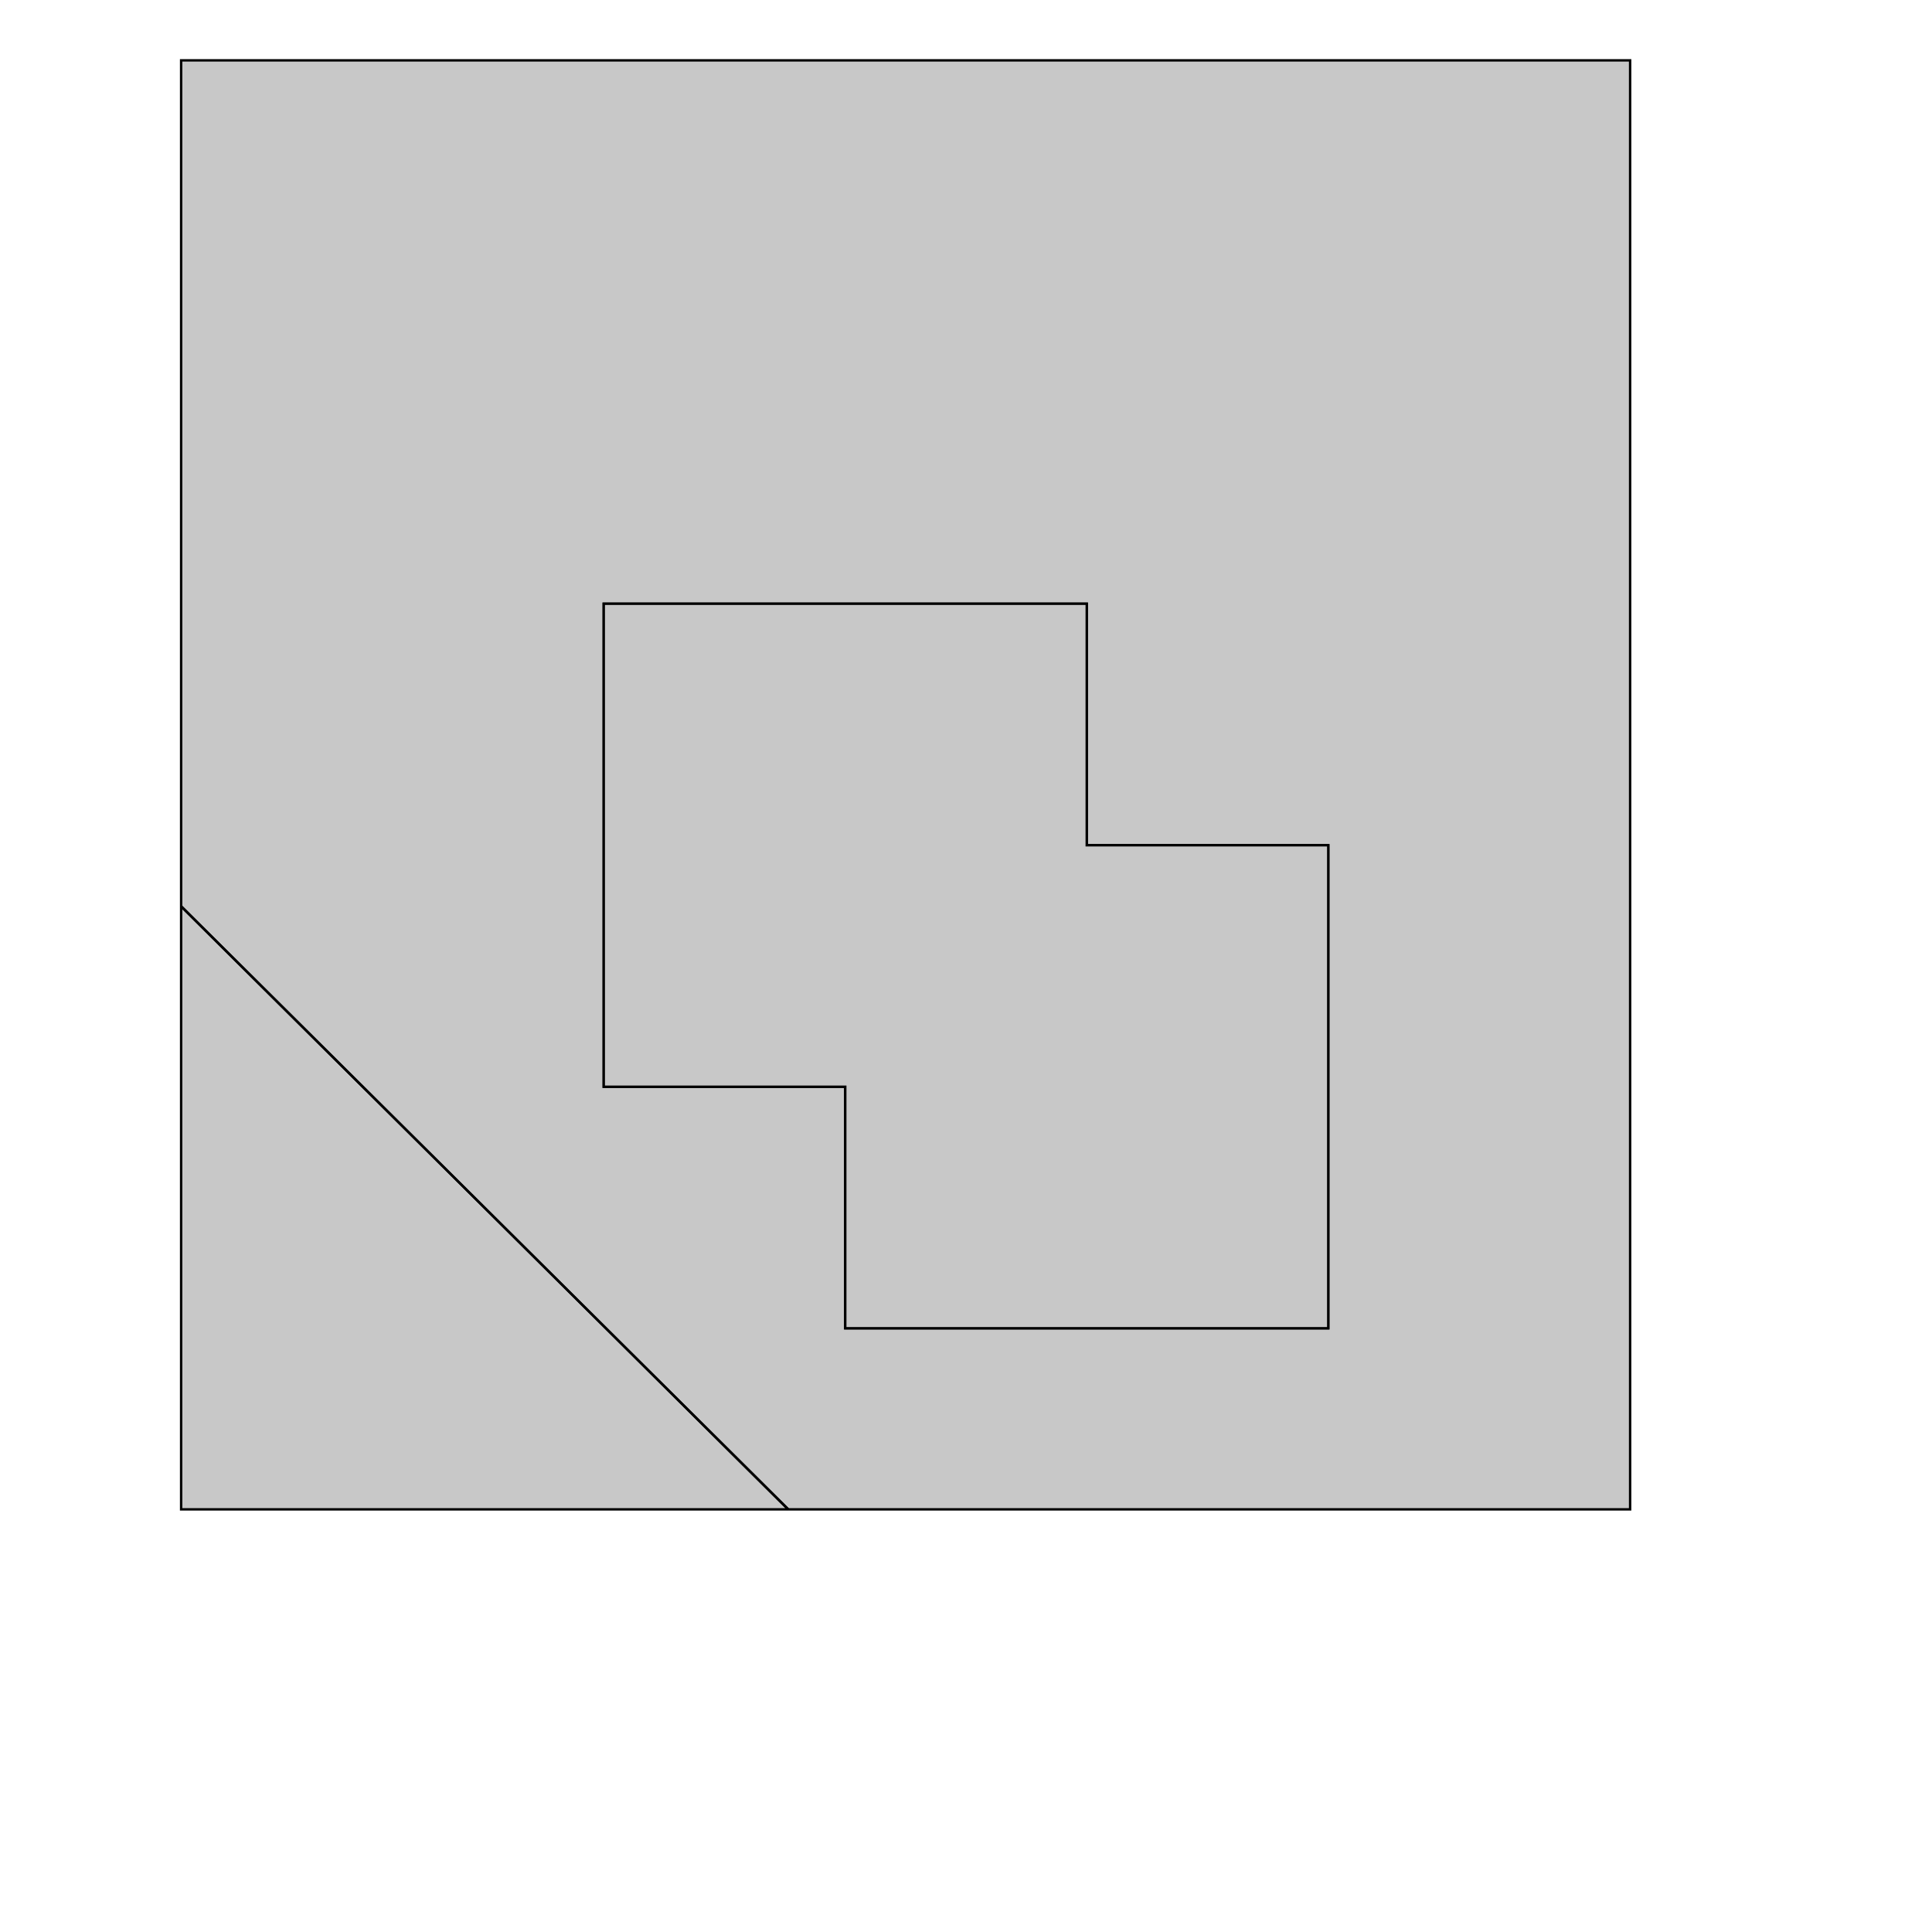 <!DOCTYPE svg>
<svg xmlns="http://www.w3.org/2000/svg" xmlns:xlink="http://www.w3.org/1999/xlink" width="800" height="800">
<g transform="translate(350,350)">
<g transform="scale(1,1)">
<path stroke="rgb(0,0,0)" stroke-opacity="1" fill="rgb(200,200,200)" fill-opacity="1" d="M-275 27 L-275 28 L-275 29 L-275 30 L-275 31 L-275 32 L-275 33 L-275 34 L-275 35 L-275 36 L-275 37 L-275 38 L-275 39 L-275 40 L-275 41 L-275 42 L-275 43 L-275 44 L-275 45 L-275 46 L-275 47 L-275 48 L-275 49 L-275 50 L-275 51 L-275 52 L-275 53 L-275 54 L-275 55 L-275 56 L-275 57 L-275 58 L-275 59 L-275 60 L-275 61 L-275 62 L-275 63 L-275 64 L-275 65 L-275 66 L-275 67 L-275 68 L-275 69 L-275 70 L-275 71 L-275 72 L-275 73 L-275 74 L-275 75 L-275 76 L-275 77 L-275 78 L-275 79 L-275 80 L-275 81 L-275 82 L-275 83 L-275 84 L-275 85 L-275 86 L-275 87 L-275 88 L-275 89 L-275 90 L-275 91 L-275 92 L-275 93 L-275 94 L-275 95 L-275 96 L-275 97 L-275 98 L-275 99 L-275 100 L-275 101 L-275 102 L-275 103 L-275 104 L-275 105 L-275 106 L-275 107 L-275 108 L-275 109 L-275 110 L-275 111 L-275 112 L-275 113 L-275 114 L-275 115 L-275 116 L-275 117 L-275 118 L-275 119 L-275 120 L-275 121 L-275 122 L-275 123 L-275 124 L-275 125 L-275 126 L-275 127 L-275 128 L-275 129 L-275 130 L-275 131 L-275 132 L-275 133 L-275 134 L-275 135 L-275 136 L-275 137 L-275 138 L-275 139 L-275 140 L-275 141 L-275 142 L-275 143 L-275 144 L-275 145 L-275 146 L-275 147 L-275 148 L-275 149 L-275 150 L-275 151 L-275 152 L-275 153 L-275 154 L-275 155 L-275 156 L-275 157 L-275 158 L-275 159 L-275 160 L-275 161 L-275 162 L-275 163 L-275 164 L-275 165 L-275 166 L-275 167 L-275 168 L-275 169 L-275 170 L-275 171 L-275 172 L-275 173 L-275 174 L-275 175 L-275 176 L-275 177 L-275 178 L-275 179 L-275 180 L-275 181 L-275 182 L-275 183 L-275 184 L-275 185 L-275 186 L-275 187 L-275 188 L-275 189 L-275 190 L-275 191 L-275 192 L-275 193 L-275 194 L-275 195 L-275 196 L-275 197 L-275 198 L-275 199 L-275 200 L-275 201 L-275 202 L-275 203 L-275 204 L-275 205 L-275 206 L-275 207 L-275 208 L-275 209 L-275 210 L-275 211 L-275 212 L-275 213 L-275 214 L-275 215 L-275 216 L-275 217 L-275 218 L-275 219 L-275 220 L-275 221 L-275 222 L-275 223 L-275 224 L-275 225 L-275 226 L-275 227 L-275 228 L-275 229 L-275 230 L-275 231 L-275 232 L-275 233 L-275 234 L-275 235 L-275 236 L-275 237 L-275 238 L-275 239 L-275 240 L-275 241 L-275 242 L-275 243 L-275 244 L-275 245 L-275 246 L-275 247 L-275 248 L-275 249 L-275 250 L-275 251 L-275 252 L-275 253 L-275 254 L-275 255 L-275 256 L-275 257 L-275 258 L-275 259 L-275 260 L-275 261 L-275 262 L-275 263 L-275 264 L-275 265 L-275 266 L-275 267 L-275 268 L-275 269 L-275 270 L-275 271 L-275 272 L-275 273 L-275 274 L-275 275 L-274 275 L-273 275 L-272 275 L-271 275 L-270 275 L-269 275 L-268 275 L-267 275 L-266 275 L-265 275 L-264 275 L-263 275 L-262 275 L-261 275 L-260 275 L-259 275 L-258 275 L-257 275 L-256 275 L-255 275 L-254 275 L-253 275 L-252 275 L-251 275 L-250 275 L-249 275 L-248 275 L-247 275 L-246 275 L-245 275 L-244 275 L-243 275 L-242 275 L-241 275 L-240 275 L-239 275 L-238 275 L-237 275 L-236 275 L-235 275 L-234 275 L-233 275 L-232 275 L-231 275 L-230 275 L-229 275 L-228 275 L-227 275 L-226 275 L-225 275 L-224 275 L-223 275 L-222 275 L-221 275 L-220 275 L-219 275 L-218 275 L-217 275 L-216 275 L-215 275 L-214 275 L-213 275 L-212 275 L-211 275 L-210 275 L-209 275 L-208 275 L-207 275 L-206 275 L-205 275 L-204 275 L-203 275 L-202 275 L-201 275 L-200 275 L-199 275 L-198 275 L-197 275 L-196 275 L-195 275 L-194 275 L-193 275 L-192 275 L-191 275 L-190 275 L-189 275 L-188 275 L-187 275 L-186 275 L-185 275 L-184 275 L-183 275 L-182 275 L-181 275 L-180 275 L-179 275 L-178 275 L-177 275 L-176 275 L-175 275 L-174 275 L-173 275 L-172 275 L-171 275 L-170 275 L-169 275 L-168 275 L-167 275 L-166 275 L-165 275 L-164 275 L-163 275 L-162 275 L-161 275 L-160 275 L-159 275 L-158 275 L-157 275 L-156 275 L-155 275 L-154 275 L-153 275 L-152 275 L-151 275 L-150 275 L-149 275 L-148 275 L-147 275 L-146 275 L-145 275 L-144 275 L-143 275 L-142 275 L-141 275 L-140 275 L-139 275 L-138 275 L-137 275 L-136 275 L-135 275 L-134 275 L-133 275 L-132 275 L-131 275 L-130 275 L-129 275 L-128 275 L-127 275 L-126 275 L-125 275 L-124 275 L-123 275 L-122 275 L-121 275 L-120 275 L-119 275 L-118 275 L-117 275 L-116 275 L-115 275 L-114 275 L-113 275 L-112 275 L-111 275 L-110 275 L-109 275 L-108 275 L-107 275 L-106 275 L-105 275 L-104 275 L-103 275 L-102 275 L-101 275 L-100 275 L-99 275 L-98 275 L-97 275 L-96 275 L-95 275 L-94 275 L-93 275 L-92 275 L-91 275 L-90 275 L-89 275 L-88 275 L-87 275 L-86 275 L-85 275 L-84 275 L-83 275 L-82 275 L-81 275 L-80 275 L-79 275 L-78 275 L-77 275 L-76 275 L-75 275 L-74 275 L-73 275 L-72 275 L-71 275 L-70 275 L-69 275 L-68 275 L-67 275 L-66 275 L-65 275 L-64 275 L-63 275 L-62 275 L-61 275 L-60 275 L-59 275 L-58 275 L-57 275 L-56 275 L-55 275 L-54 275 L-53 275 L-52 275 L-51 275 L-50 275 L-49 275 L-48 275 L-47 275 L-46 275 L-45 275 L-44 275 L-43 275 L-42 275 L-41 275 L-40 275 L-39 275 L-38 275 L-37 275 L-36 275 L-35 275 L-34 275 L-33 275 L-32 275 L-31 275 L-30 275 L-29 275 L-28 275 L-27 275 L-26 275 L-25 275 L-24 275 L-23 275 L-22 275 L-21 275 L-20 275 L-19 275 L-18 275 L-17 275 L-16 275 L-15 275 L-14 275 L-13 275 L-12 275 L-11 275 L-10 275 L-9 275 L-8 275 L-7 275 L-6 275 L-5 275 L-4 275 L-3 275 L-2 275 L-1 275 L0 275 L1 275 L2 275 L3 275 L4 275 L5 275 L6 275 L7 275 L8 275 L9 275 L10 275 L11 275 L12 275 L13 275 L14 275 L15 275 L16 275 L17 275 L18 275 L19 275 L20 275 L21 275 L22 275 L23 275 L24 275 L25 275 L26 275 L27 275 L28 275 L29 275 L30 275 L31 275 L32 275 L33 275 L34 275 L35 275 L36 275 L37 275 L38 275 L39 275 L40 275 L41 275 L42 275 L43 275 L44 275 L45 275 L46 275 L47 275 L48 275 L49 275 L50 275 L51 275 L52 275 L53 275 L54 275 L55 275 L56 275 L57 275 L58 275 L59 275 L60 275 L61 275 L62 275 L63 275 L64 275 L65 275 L66 275 L67 275 L68 275 L69 275 L70 275 L71 275 L72 275 L73 275 L74 275 L75 275 L76 275 L77 275 L78 275 L79 275 L80 275 L81 275 L82 275 L83 275 L84 275 L85 275 L86 275 L87 275 L88 275 L89 275 L90 275 L91 275 L92 275 L93 275 L94 275 L95 275 L96 275 L97 275 L98 275 L99 275 L100 275 L101 275 L102 275 L103 275 L104 275 L105 275 L106 275 L107 275 L108 275 L109 275 L110 275 L111 275 L112 275 L113 275 L114 275 L115 275 L116 275 L117 275 L118 275 L119 275 L120 275 L121 275 L122 275 L123 275 L124 275 L125 275 L126 275 L127 275 L128 275 L129 275 L130 275 L131 275 L132 275 L133 275 L134 275 L135 275 L136 275 L137 275 L138 275 L139 275 L140 275 L141 275 L142 275 L143 275 L144 275 L145 275 L146 275 L147 275 L148 275 L149 275 L150 275 L151 275 L152 275 L153 275 L154 275 L155 275 L156 275 L157 275 L158 275 L159 275 L160 275 L161 275 L162 275 L163 275 L164 275 L165 275 L166 275 L167 275 L168 275 L169 275 L170 275 L171 275 L172 275 L173 275 L174 275 L175 275 L176 275 L177 275 L178 275 L179 275 L180 275 L181 275 L182 275 L183 275 L184 275 L185 275 L186 275 L187 275 L188 275 L189 275 L190 275 L191 275 L192 275 L193 275 L194 275 L195 275 L196 275 L197 275 L198 275 L199 275 L200 275 L201 275 L202 275 L203 275 L204 275 L205 275 L206 275 L207 275 L208 275 L209 275 L210 275 L211 275 L212 275 L213 275 L214 275 L215 275 L216 275 L217 275 L218 275 L219 275 L220 275 L221 275 L222 275 L223 275 L224 275 L225 275 L226 275 L227 275 L228 275 L229 275 L230 275 L231 275 L232 275 L233 275 L234 275 L235 275 L236 275 L237 275 L238 275 L239 275 L240 275 L241 275 L242 275 L243 275 L244 275 L245 275 L246 275 L247 275 L248 275 L249 275 L250 275 L251 275 L252 275 L253 275 L254 275 L255 275 L256 275 L257 275 L258 275 L259 275 L260 275 L261 275 L262 275 L263 275 L264 275 L265 275 L266 275 L267 275 L268 275 L269 275 L270 275 L271 275 L272 275 L273 275 L274 275 L275 275 L276 275 L277 275 L278 275 L279 275 L280 275 L281 275 L282 275 L283 275 L284 275 L285 275 L286 275 L287 275 L288 275 L289 275 L290 275 L291 275 L292 275 L293 275 L294 275 L295 275 L296 275 L297 275 L298 275 L299 275 L300 275 L301 275 L302 275 L303 275 L304 275 L305 275 L306 275 L307 275 L308 275 L309 275 L310 275 L311 275 L312 275 L313 275 L314 275 L315 275 L316 275 L317 275 L318 275 L319 275 L320 275 L321 275 L322 275 L323 275 L324 275 L325 275 L325 274 L325 273 L325 272 L325 271 L325 270 L325 269 L325 268 L325 267 L325 266 L325 265 L325 264 L325 263 L325 262 L325 261 L325 260 L325 259 L325 258 L325 257 L325 256 L325 255 L325 254 L325 253 L325 252 L325 251 L325 250 L325 249 L325 248 L325 247 L325 246 L325 245 L325 244 L325 243 L325 242 L325 241 L325 240 L325 239 L325 238 L325 237 L325 236 L325 235 L325 234 L325 233 L325 232 L325 231 L325 230 L325 229 L325 228 L325 227 L325 226 L325 225 L325 224 L325 223 L325 222 L325 221 L325 220 L325 219 L325 218 L325 217 L325 216 L325 215 L325 214 L325 213 L325 212 L325 211 L325 210 L325 209 L325 208 L325 207 L325 206 L325 205 L325 204 L325 203 L325 202 L325 201 L325 200 L325 199 L325 198 L325 197 L325 196 L325 195 L325 194 L325 193 L325 192 L325 191 L325 190 L325 189 L325 188 L325 187 L325 186 L325 185 L325 184 L325 183 L325 182 L325 181 L325 180 L325 179 L325 178 L325 177 L325 176 L325 175 L325 174 L325 173 L325 172 L325 171 L325 170 L325 169 L325 168 L325 167 L325 166 L325 165 L325 164 L325 163 L325 162 L325 161 L325 160 L325 159 L325 158 L325 157 L325 156 L325 155 L325 154 L325 153 L325 152 L325 151 L325 150 L325 149 L325 148 L325 147 L325 146 L325 145 L325 144 L325 143 L325 142 L325 141 L325 140 L325 139 L325 138 L325 137 L325 136 L325 135 L325 134 L325 133 L325 132 L325 131 L325 130 L325 129 L325 128 L325 127 L325 126 L325 125 L325 124 L325 123 L325 122 L325 121 L325 120 L325 119 L325 118 L325 117 L325 116 L325 115 L325 114 L325 113 L325 112 L325 111 L325 110 L325 109 L325 108 L325 107 L325 106 L325 105 L325 104 L325 103 L325 102 L325 101 L325 100 L325 99 L325 98 L325 97 L325 96 L325 95 L325 94 L325 93 L325 92 L325 91 L325 90 L325 89 L325 88 L325 87 L325 86 L325 85 L325 84 L325 83 L325 82 L325 81 L325 80 L325 79 L325 78 L325 77 L325 76 L325 75 L325 74 L325 73 L325 72 L325 71 L325 70 L325 69 L325 68 L325 67 L325 66 L325 65 L325 64 L325 63 L325 62 L325 61 L325 60 L325 59 L325 58 L325 57 L325 56 L325 55 L325 54 L325 53 L325 52 L325 51 L325 50 L325 49 L325 48 L325 47 L325 46 L325 45 L325 44 L325 43 L325 42 L325 41 L325 40 L325 39 L325 38 L325 37 L325 36 L325 35 L325 34 L325 33 L325 32 L325 31 L325 30 L325 29 L325 28 L325 27 L325 26 L325 25 L325 24 L325 23 L325 22 L325 21 L325 20 L325 19 L325 18 L325 17 L325 16 L325 15 L325 14 L325 13 L325 12 L325 11 L325 10 L325 9 L325 8 L325 7 L325 6 L325 5 L325 4 L325 3 L325 2 L325 1 L325 0 L325 -1 L325 -2 L325 -3 L325 -4 L325 -5 L325 -6 L325 -7 L325 -8 L325 -9 L325 -10 L325 -11 L325 -12 L325 -13 L325 -14 L325 -15 L325 -16 L325 -17 L325 -18 L325 -19 L325 -20 L325 -21 L325 -22 L325 -23 L325 -24 L325 -25 L325 -26 L325 -27 L325 -28 L325 -29 L325 -30 L325 -31 L325 -32 L325 -33 L325 -34 L325 -35 L325 -36 L325 -37 L325 -38 L325 -39 L325 -40 L325 -41 L325 -42 L325 -43 L325 -44 L325 -45 L325 -46 L325 -47 L325 -48 L325 -49 L325 -50 L325 -51 L325 -52 L325 -53 L325 -54 L325 -55 L325 -56 L325 -57 L325 -58 L325 -59 L325 -60 L325 -61 L325 -62 L325 -63 L325 -64 L325 -65 L325 -66 L325 -67 L325 -68 L325 -69 L325 -70 L325 -71 L325 -72 L325 -73 L325 -74 L325 -75 L325 -76 L325 -77 L325 -78 L325 -79 L325 -80 L325 -81 L325 -82 L325 -83 L325 -84 L325 -85 L325 -86 L325 -87 L325 -88 L325 -89 L325 -90 L325 -91 L325 -92 L325 -93 L325 -94 L325 -95 L325 -96 L325 -97 L325 -98 L325 -99 L325 -100 L325 -101 L325 -102 L325 -103 L325 -104 L325 -105 L325 -106 L325 -107 L325 -108 L325 -109 L325 -110 L325 -111 L325 -112 L325 -113 L325 -114 L325 -115 L325 -116 L325 -117 L325 -118 L325 -119 L325 -120 L325 -121 L325 -122 L325 -123 L325 -124 L325 -125 L325 -126 L325 -127 L325 -128 L325 -129 L325 -130 L325 -131 L325 -132 L325 -133 L325 -134 L325 -135 L325 -136 L325 -137 L325 -138 L325 -139 L325 -140 L325 -141 L325 -142 L325 -143 L325 -144 L325 -145 L325 -146 L325 -147 L325 -148 L325 -149 L325 -150 L325 -151 L325 -152 L325 -153 L325 -154 L325 -155 L325 -156 L325 -157 L325 -158 L325 -159 L325 -160 L325 -161 L325 -162 L325 -163 L325 -164 L325 -165 L325 -166 L325 -167 L325 -168 L325 -169 L325 -170 L325 -171 L325 -172 L325 -173 L325 -174 L325 -175 L325 -176 L325 -177 L325 -178 L325 -179 L325 -180 L325 -181 L325 -182 L325 -183 L325 -184 L325 -185 L325 -186 L325 -187 L325 -188 L325 -189 L325 -190 L325 -191 L325 -192 L325 -193 L325 -194 L325 -195 L325 -196 L325 -197 L325 -198 L325 -199 L325 -200 L325 -201 L325 -202 L325 -203 L325 -204 L325 -205 L325 -206 L325 -207 L325 -208 L325 -209 L325 -210 L325 -211 L325 -212 L325 -213 L325 -214 L325 -215 L325 -216 L325 -217 L325 -218 L325 -219 L325 -220 L325 -221 L325 -222 L325 -223 L325 -224 L325 -225 L325 -226 L325 -227 L325 -228 L325 -229 L325 -230 L325 -231 L325 -232 L325 -233 L325 -234 L325 -235 L325 -236 L325 -237 L325 -238 L325 -239 L325 -240 L325 -241 L325 -242 L325 -243 L325 -244 L325 -245 L325 -246 L325 -247 L325 -248 L325 -249 L325 -250 L325 -251 L325 -252 L325 -253 L325 -254 L325 -255 L325 -256 L325 -257 L325 -258 L325 -259 L325 -260 L325 -261 L325 -262 L325 -263 L325 -264 L325 -265 L325 -266 L325 -267 L325 -268 L325 -269 L325 -270 L325 -271 L325 -272 L325 -273 L325 -274 L325 -275 L325 -276 L325 -277 L325 -278 L325 -279 L325 -280 L325 -281 L325 -282 L325 -283 L325 -284 L325 -285 L325 -286 L325 -287 L325 -288 L325 -289 L325 -290 L325 -291 L325 -292 L325 -293 L325 -294 L325 -295 L325 -296 L325 -297 L325 -298 L325 -299 L325 -300 L325 -301 L325 -302 L325 -303 L325 -304 L325 -305 L325 -306 L325 -307 L325 -308 L325 -309 L325 -310 L325 -311 L325 -312 L325 -313 L325 -314 L325 -315 L325 -316 L325 -317 L325 -318 L325 -319 L325 -320 L325 -321 L325 -322 L325 -323 L325 -324 L325 -325 L324 -325 L323 -325 L322 -325 L321 -325 L320 -325 L319 -325 L318 -325 L317 -325 L316 -325 L315 -325 L314 -325 L313 -325 L312 -325 L311 -325 L310 -325 L309 -325 L308 -325 L307 -325 L306 -325 L305 -325 L304 -325 L303 -325 L302 -325 L301 -325 L300 -325 L299 -325 L298 -325 L297 -325 L296 -325 L295 -325 L294 -325 L293 -325 L292 -325 L291 -325 L290 -325 L289 -325 L288 -325 L287 -325 L286 -325 L285 -325 L284 -325 L283 -325 L282 -325 L281 -325 L280 -325 L279 -325 L278 -325 L277 -325 L276 -325 L275 -325 L274 -325 L273 -325 L272 -325 L271 -325 L270 -325 L269 -325 L268 -325 L267 -325 L266 -325 L265 -325 L264 -325 L263 -325 L262 -325 L261 -325 L260 -325 L259 -325 L258 -325 L257 -325 L256 -325 L255 -325 L254 -325 L253 -325 L252 -325 L251 -325 L250 -325 L249 -325 L248 -325 L247 -325 L246 -325 L245 -325 L244 -325 L243 -325 L242 -325 L241 -325 L240 -325 L239 -325 L238 -325 L237 -325 L236 -325 L235 -325 L234 -325 L233 -325 L232 -325 L231 -325 L230 -325 L229 -325 L228 -325 L227 -325 L226 -325 L225 -325 L224 -325 L223 -325 L222 -325 L221 -325 L220 -325 L219 -325 L218 -325 L217 -325 L216 -325 L215 -325 L214 -325 L213 -325 L212 -325 L211 -325 L210 -325 L209 -325 L208 -325 L207 -325 L206 -325 L205 -325 L204 -325 L203 -325 L202 -325 L201 -325 L200 -325 L199 -325 L198 -325 L197 -325 L196 -325 L195 -325 L194 -325 L193 -325 L192 -325 L191 -325 L190 -325 L189 -325 L188 -325 L187 -325 L186 -325 L185 -325 L184 -325 L183 -325 L182 -325 L181 -325 L180 -325 L179 -325 L178 -325 L177 -325 L176 -325 L175 -325 L174 -325 L173 -325 L172 -325 L171 -325 L170 -325 L169 -325 L168 -325 L167 -325 L166 -325 L165 -325 L164 -325 L163 -325 L162 -325 L161 -325 L160 -325 L159 -325 L158 -325 L157 -325 L156 -325 L155 -325 L154 -325 L153 -325 L152 -325 L151 -325 L150 -325 L149 -325 L148 -325 L147 -325 L146 -325 L145 -325 L144 -325 L143 -325 L142 -325 L141 -325 L140 -325 L139 -325 L138 -325 L137 -325 L136 -325 L135 -325 L134 -325 L133 -325 L132 -325 L131 -325 L130 -325 L129 -325 L128 -325 L127 -325 L126 -325 L125 -325 L124 -325 L123 -325 L122 -325 L121 -325 L120 -325 L119 -325 L118 -325 L117 -325 L116 -325 L115 -325 L114 -325 L113 -325 L112 -325 L111 -325 L110 -325 L109 -325 L108 -325 L107 -325 L106 -325 L105 -325 L104 -325 L103 -325 L102 -325 L101 -325 L100 -325 L99 -325 L98 -325 L97 -325 L96 -325 L95 -325 L94 -325 L93 -325 L92 -325 L91 -325 L90 -325 L89 -325 L88 -325 L87 -325 L86 -325 L85 -325 L84 -325 L83 -325 L82 -325 L81 -325 L80 -325 L79 -325 L78 -325 L77 -325 L76 -325 L75 -325 L74 -325 L73 -325 L72 -325 L71 -325 L70 -325 L69 -325 L68 -325 L67 -325 L66 -325 L65 -325 L64 -325 L63 -325 L62 -325 L61 -325 L60 -325 L59 -325 L58 -325 L57 -325 L56 -325 L55 -325 L54 -325 L53 -325 L52 -325 L51 -325 L50 -325 L49 -325 L48 -325 L47 -325 L46 -325 L45 -325 L44 -325 L43 -325 L42 -325 L41 -325 L40 -325 L39 -325 L38 -325 L37 -325 L36 -325 L35 -325 L34 -325 L33 -325 L32 -325 L31 -325 L30 -325 L29 -325 L28 -325 L27 -325 L26 -325 L25 -325 L24 -325 L23 -325 L22 -325 L21 -325 L20 -325 L19 -325 L18 -325 L17 -325 L16 -325 L15 -325 L14 -325 L13 -325 L12 -325 L11 -325 L10 -325 L9 -325 L8 -325 L7 -325 L6 -325 L5 -325 L4 -325 L3 -325 L2 -325 L1 -325 L0 -325 L-1 -325 L-2 -325 L-3 -325 L-4 -325 L-5 -325 L-6 -325 L-7 -325 L-8 -325 L-9 -325 L-10 -325 L-11 -325 L-12 -325 L-13 -325 L-14 -325 L-15 -325 L-16 -325 L-17 -325 L-18 -325 L-19 -325 L-20 -325 L-21 -325 L-22 -325 L-23 -325 L-24 -325 L-25 -325 L-26 -325 L-27 -325 L-28 -325 L-29 -325 L-30 -325 L-31 -325 L-32 -325 L-33 -325 L-34 -325 L-35 -325 L-36 -325 L-37 -325 L-38 -325 L-39 -325 L-40 -325 L-41 -325 L-42 -325 L-43 -325 L-44 -325 L-45 -325 L-46 -325 L-47 -325 L-48 -325 L-49 -325 L-50 -325 L-51 -325 L-52 -325 L-53 -325 L-54 -325 L-55 -325 L-56 -325 L-57 -325 L-58 -325 L-59 -325 L-60 -325 L-61 -325 L-62 -325 L-63 -325 L-64 -325 L-65 -325 L-66 -325 L-67 -325 L-68 -325 L-69 -325 L-70 -325 L-71 -325 L-72 -325 L-73 -325 L-74 -325 L-75 -325 L-76 -325 L-77 -325 L-78 -325 L-79 -325 L-80 -325 L-81 -325 L-82 -325 L-83 -325 L-84 -325 L-85 -325 L-86 -325 L-87 -325 L-88 -325 L-89 -325 L-90 -325 L-91 -325 L-92 -325 L-93 -325 L-94 -325 L-95 -325 L-96 -325 L-97 -325 L-98 -325 L-99 -325 L-100 -325 L-101 -325 L-102 -325 L-103 -325 L-104 -325 L-105 -325 L-106 -325 L-107 -325 L-108 -325 L-109 -325 L-110 -325 L-111 -325 L-112 -325 L-113 -325 L-114 -325 L-115 -325 L-116 -325 L-117 -325 L-118 -325 L-119 -325 L-120 -325 L-121 -325 L-122 -325 L-123 -325 L-124 -325 L-125 -325 L-126 -325 L-127 -325 L-128 -325 L-129 -325 L-130 -325 L-131 -325 L-132 -325 L-133 -325 L-134 -325 L-135 -325 L-136 -325 L-137 -325 L-138 -325 L-139 -325 L-140 -325 L-141 -325 L-142 -325 L-143 -325 L-144 -325 L-145 -325 L-146 -325 L-147 -325 L-148 -325 L-149 -325 L-150 -325 L-151 -325 L-152 -325 L-153 -325 L-154 -325 L-155 -325 L-156 -325 L-157 -325 L-158 -325 L-159 -325 L-160 -325 L-161 -325 L-162 -325 L-163 -325 L-164 -325 L-165 -325 L-166 -325 L-167 -325 L-168 -325 L-169 -325 L-170 -325 L-171 -325 L-172 -325 L-173 -325 L-174 -325 L-175 -325 L-176 -325 L-177 -325 L-178 -325 L-179 -325 L-180 -325 L-181 -325 L-182 -325 L-183 -325 L-184 -325 L-185 -325 L-186 -325 L-187 -325 L-188 -325 L-189 -325 L-190 -325 L-191 -325 L-192 -325 L-193 -325 L-194 -325 L-195 -325 L-196 -325 L-197 -325 L-198 -325 L-199 -325 L-200 -325 L-201 -325 L-202 -325 L-203 -325 L-204 -325 L-205 -325 L-206 -325 L-207 -325 L-208 -325 L-209 -325 L-210 -325 L-211 -325 L-212 -325 L-213 -325 L-214 -325 L-215 -325 L-216 -325 L-217 -325 L-218 -325 L-219 -325 L-220 -325 L-221 -325 L-222 -325 L-223 -325 L-224 -325 L-225 -325 L-226 -325 L-227 -325 L-228 -325 L-229 -325 L-230 -325 L-231 -325 L-232 -325 L-233 -325 L-234 -325 L-235 -325 L-236 -325 L-237 -325 L-238 -325 L-239 -325 L-240 -325 L-241 -325 L-242 -325 L-243 -325 L-244 -325 L-245 -325 L-246 -325 L-247 -325 L-248 -325 L-249 -325 L-250 -325 L-251 -325 L-252 -325 L-253 -325 L-254 -325 L-255 -325 L-256 -325 L-257 -325 L-258 -325 L-259 -325 L-260 -325 L-261 -325 L-262 -325 L-263 -325 L-264 -325 L-265 -325 L-266 -325 L-267 -325 L-268 -325 L-269 -325 L-270 -325 L-271 -325 L-272 -325 L-273 -325 L-274 -325 L-275 -325 L-275 -324 L-275 -323 L-275 -322 L-275 -321 L-275 -320 L-275 -319 L-275 -318 L-275 -317 L-275 -316 L-275 -315 L-275 -314 L-275 -313 L-275 -312 L-275 -311 L-275 -310 L-275 -309 L-275 -308 L-275 -307 L-275 -306 L-275 -305 L-275 -304 L-275 -303 L-275 -302 L-275 -301 L-275 -300 L-275 -299 L-275 -298 L-275 -297 L-275 -296 L-275 -295 L-275 -294 L-275 -293 L-275 -292 L-275 -291 L-275 -290 L-275 -289 L-275 -288 L-275 -287 L-275 -286 L-275 -285 L-275 -284 L-275 -283 L-275 -282 L-275 -281 L-275 -280 L-275 -279 L-275 -278 L-275 -277 L-275 -276 L-275 -275 L-275 -274 L-275 -273 L-275 -272 L-275 -271 L-275 -270 L-275 -269 L-275 -268 L-275 -267 L-275 -266 L-275 -265 L-275 -264 L-275 -263 L-275 -262 L-275 -261 L-275 -260 L-275 -259 L-275 -258 L-275 -257 L-275 -256 L-275 -255 L-275 -254 L-275 -253 L-275 -252 L-275 -251 L-275 -250 L-275 -249 L-275 -248 L-275 -247 L-275 -246 L-275 -245 L-275 -244 L-275 -243 L-275 -242 L-275 -241 L-275 -240 L-275 -239 L-275 -238 L-275 -237 L-275 -236 L-275 -235 L-275 -234 L-275 -233 L-275 -232 L-275 -231 L-275 -230 L-275 -229 L-275 -228 L-275 -227 L-275 -226 L-275 -225 L-275 -224 L-275 -223 L-275 -222 L-275 -221 L-275 -220 L-275 -219 L-275 -218 L-275 -217 L-275 -216 L-275 -215 L-275 -214 L-275 -213 L-275 -212 L-275 -211 L-275 -210 L-275 -209 L-275 -208 L-275 -207 L-275 -206 L-275 -205 L-275 -204 L-275 -203 L-275 -202 L-275 -201 L-275 -200 L-275 -199 L-275 -198 L-275 -197 L-275 -196 L-275 -195 L-275 -194 L-275 -193 L-275 -192 L-275 -191 L-275 -190 L-275 -189 L-275 -188 L-275 -187 L-275 -186 L-275 -185 L-275 -184 L-275 -183 L-275 -182 L-275 -181 L-275 -180 L-275 -179 L-275 -178 L-275 -177 L-275 -176 L-275 -175 L-275 -174 L-275 -173 L-275 -172 L-275 -171 L-275 -170 L-275 -169 L-275 -168 L-275 -167 L-275 -166 L-275 -165 L-275 -164 L-275 -163 L-275 -162 L-275 -161 L-275 -160 L-275 -159 L-275 -158 L-275 -157 L-275 -156 L-275 -155 L-275 -154 L-275 -153 L-275 -152 L-275 -151 L-275 -150 L-275 -149 L-275 -148 L-275 -147 L-275 -146 L-275 -145 L-275 -144 L-275 -143 L-275 -142 L-275 -141 L-275 -140 L-275 -139 L-275 -138 L-275 -137 L-275 -136 L-275 -135 L-275 -134 L-275 -133 L-275 -132 L-275 -131 L-275 -130 L-275 -129 L-275 -128 L-275 -127 L-275 -126 L-275 -125 L-275 -124 L-275 -123 L-275 -122 L-275 -121 L-275 -120 L-275 -119 L-275 -118 L-275 -117 L-275 -116 L-275 -115 L-275 -114 L-275 -113 L-275 -112 L-275 -111 L-275 -110 L-275 -109 L-275 -108 L-275 -107 L-275 -106 L-275 -105 L-275 -104 L-275 -103 L-275 -102 L-275 -101 L-275 -100 L-275 -99 L-275 -98 L-275 -97 L-275 -96 L-275 -95 L-275 -94 L-275 -93 L-275 -92 L-275 -91 L-275 -90 L-275 -89 L-275 -88 L-275 -87 L-275 -86 L-275 -85 L-275 -84 L-275 -83 L-275 -82 L-275 -81 L-275 -80 L-275 -79 L-275 -78 L-275 -77 L-275 -76 L-275 -75 L-275 -74 L-275 -73 L-275 -72 L-275 -71 L-275 -70 L-275 -69 L-275 -68 L-275 -67 L-275 -66 L-275 -65 L-275 -64 L-275 -63 L-275 -62 L-275 -61 L-275 -60 L-275 -59 L-275 -58 L-275 -57 L-275 -56 L-275 -55 L-275 -54 L-275 -53 L-275 -52 L-275 -51 L-275 -50 L-275 -49 L-275 -48 L-275 -47 L-275 -46 L-275 -45 L-275 -44 L-275 -43 L-275 -42 L-275 -41 L-275 -40 L-275 -39 L-275 -38 L-275 -37 L-275 -36 L-275 -35 L-275 -34 L-275 -33 L-275 -32 L-275 -31 L-275 -30 L-275 -29 L-275 -28 L-275 -27 L-275 -26 L-275 -25 L-275 -24 L-275 -23 L-275 -22 L-275 -21 L-275 -20 L-275 -19 L-275 -18 L-275 -17 L-275 -16 L-275 -15 L-275 -14 L-275 -13 L-275 -12 L-275 -11 L-275 -10 L-275 -9 L-275 -8 L-275 -7 L-275 -6 L-275 -5 L-275 -4 L-275 -3 L-275 -2 L-275 -1 L-275 0 L-275 1 L-275 2 L-275 3 L-275 4 L-275 5 L-275 6 L-275 7 L-275 8 L-275 9 L-275 10 L-275 11 L-275 12 L-275 13 L-275 14 L-275 15 L-275 16 L-275 17 L-275 18 L-275 19 L-275 20 L-275 21 L-275 22 L-275 23 L-275 24 L-275 25 L-275 25.285 L-274.629 25.653 L-273.92 26.358 L-273.211 27.062 L-272.501 27.767 L-271.792 28.471 L-271.083 29.176 L-270.374 29.88 L-269.664 30.585 L-268.955 31.289 L-268.246 31.994 L-267.536 32.699 L-266.827 33.403 L-266.118 34.108 L-265.409 34.812 L-264.699 35.517 L-263.99 36.221 L-263.281 36.926 L-262.571 37.63 L-261.862 38.335 L-261.153 39.039 L-260.444 39.744 L-259.734 40.448 L-259.025 41.153 L-258.316 41.858 L-257.606 42.562 L-256.897 43.267 L-256.188 43.971 L-256.022 44.136 L-255.479 44.676 L-254.769 45.38 L-254.06 46.085 L-253.351 46.789 L-252.641 47.494 L-251.932 48.198 L-251.223 48.903 L-250.514 49.608 L-249.804 50.312 L-249.095 51.017 L-248.386 51.721 L-247.676 52.426 L-246.967 53.13 L-246.258 53.835 L-245.549 54.539 L-244.839 55.244 L-244.13 55.948 L-243.421 56.653 L-242.712 57.357 L-242.002 58.062 L-241.293 58.767 L-240.584 59.471 L-239.874 60.176 L-239.165 60.88 L-238.456 61.585 L-237.747 62.289 L-237.037 62.994 L-236.328 63.698 L-235.619 64.403 L-234.909 65.107 L-234.2 65.812 L-233.491 66.516 L-232.782 67.221 L-232.072 67.925 L-231.363 68.63 L-230.654 69.335 L-229.944 70.039 L-229.235 70.744 L-228.526 71.448 L-227.817 72.153 L-227.107 72.857 L-226.398 73.562 L-225.689 74.266 L-224.979 74.971 L-224.27 75.675 L-223.561 76.38 L-222.852 77.085 L-222.142 77.789 L-221.433 78.494 L-220.724 79.198 L-220.014 79.903 L-219.305 80.607 L-218.596 81.312 L-217.887 82.016 L-217.177 82.721 L-216.468 83.425 L-215.759 84.13 L-215.049 84.835 L-214.34 85.539 L-213.631 86.244 L-212.922 86.948 L-212.212 87.653 L-211.503 88.357 L-210.794 89.062 L-210.084 89.766 L-209.375 90.471 L-208.666 91.175 L-207.957 91.88 L-207.247 92.585 L-206.538 93.289 L-205.829 93.993 L-205.119 94.698 L-204.41 95.403 L-203.701 96.107 L-202.992 96.812 L-202.282 97.516 L-201.573 98.221 L-200.864 98.925 L-200.154 99.63 L-199.445 100.334 L-198.736 101.039 L-198.027 101.743 L-197.317 102.448 L-196.608 103.153 L-195.899 103.857 L-195.19 104.562 L-194.48 105.266 L-193.771 105.971 L-193.062 106.675 L-192.352 107.38 L-191.643 108.084 L-190.934 108.789 L-190.225 109.493 L-189.515 110.198 L-188.806 110.903 L-188.097 111.607 L-187.387 112.312 L-186.678 113.016 L-185.969 113.721 L-185.26 114.425 L-184.55 115.13 L-183.841 115.834 L-183.132 116.539 L-182.422 117.243 L-181.713 117.948 L-181.004 118.652 L-180.295 119.357 L-179.585 120.062 L-178.876 120.766 L-178.167 121.471 L-177.457 122.175 L-176.748 122.88 L-176.039 123.584 L-175.33 124.289 L-174.62 124.993 L-173.911 125.698 L-173.202 126.402 L-172.492 127.107 L-171.783 127.811 L-171.074 128.516 L-170.365 129.221 L-169.655 129.925 L-168.946 130.63 L-168.237 131.334 L-167.527 132.039 L-166.818 132.743 L-166.109 133.448 L-165.4 134.152 L-164.69 134.857 L-163.981 135.561 L-163.272 136.266 L-162.562 136.971 L-161.853 137.675 L-161.144 138.38 L-160.435 139.084 L-159.725 139.789 L-159.016 140.493 L-158.307 141.198 L-157.597 141.902 L-156.888 142.607 L-156.179 143.311 L-155.47 144.016 L-154.76 144.72 L-154.051 145.425 L-153.342 146.13 L-152.632 146.834 L-151.923 147.539 L-151.214 148.243 L-150.505 148.948 L-149.795 149.652 L-149.086 150.357 L-148.377 151.061 L-147.667 151.766 L-146.958 152.47 L-146.249 153.175 L-145.54 153.88 L-144.83 154.584 L-144.121 155.289 L-143.412 155.993 L-142.703 156.698 L-141.993 157.402 L-141.284 158.107 L-140.575 158.811 L-139.865 159.516 L-139.156 160.22 L-138.447 160.925 L-137.738 161.629 L-137.028 162.334 L-136.319 163.039 L-135.61 163.743 L-134.9 164.448 L-134.191 165.152 L-133.482 165.857 L-132.773 166.561 L-132.063 167.266 L-131.354 167.97 L-130.645 168.675 L-129.935 169.379 L-129.226 170.084 L-128.517 170.788 L-127.808 171.493 L-127.098 172.198 L-126.389 172.902 L-125.68 173.607 L-124.97 174.311 L-124.261 175.016 L-123.552 175.72 L-122.843 176.425 L-122.133 177.129 L-121.424 177.834 L-120.715 178.538 L-120.005 179.243 L-119.296 179.948 L-118.587 180.652 L-117.878 181.357 L-117.168 182.061 L-116.459 182.766 L-115.75 183.47 L-115.04 184.175 L-114.331 184.879 L-113.622 185.584 L-112.913 186.288 L-112.203 186.993 L-111.494 187.697 L-110.785 188.402 L-110.075 189.107 L-109.366 189.811 L-108.657 190.516 L-107.948 191.22 L-107.238 191.925 L-106.529 192.629 L-105.82 193.334 L-105.11 194.038 L-104.401 194.743 L-103.692 195.447 L-102.983 196.152 L-102.273 196.857 L-101.564 197.561 L-100.855 198.266 L-100.145 198.97 L-99.436 199.675 L-98.727 200.379 L-98.018 201.084 L-97.308 201.788 L-96.599 202.493 L-95.89 203.197 L-95.18 203.902 L-94.471 204.606 L-93.762 205.311 L-93.053 206.016 L-92.343 206.72 L-91.634 207.425 L-90.925 208.129 L-90.216 208.834 L-89.506 209.538 L-88.797 210.243 L-88.088 210.947 L-87.378 211.652 L-86.669 212.356 L-85.96 213.061 L-85.251 213.765 L-84.541 214.47 L-83.832 215.175 L-83.123 215.879 L-82.413 216.584 L-81.704 217.288 L-80.995 217.993 L-80.286 218.697 L-79.576 219.402 L-78.867 220.106 L-78.158 220.811 L-77.448 221.515 L-76.739 222.22 L-76.03 222.925 L-75.321 223.629 L-74.611 224.334 L-73.902 225.038 L-73.193 225.743 L-72.484 226.447 L-71.774 227.152 L-71.065 227.856 L-70.356 228.561 L-69.646 229.265 L-68.937 229.97 L-68.228 230.674 L-67.519 231.379 L-66.809 232.084 L-66.1 232.788 L-65.391 233.493 L-64.681 234.197 L-63.972 234.902 L-63.263 235.606 L-62.553 236.311 L-61.844 237.015 L-61.135 237.72 L-60.426 238.424 L-59.716 239.129 L-59.007 239.833 L-58.298 240.538 L-57.589 241.243 L-56.879 241.947 L-56.17 242.652 L-55.461 243.356 L-54.751 244.061 L-54.042 244.765 L-53.333 245.47 L-52.623 246.174 L-51.914 246.879 L-51.205 247.583 L-50.496 248.288 L-49.786 248.993 L-49.077 249.697 L-48.368 250.402 L-47.658 251.106 L-46.949 251.811 L-46.24 252.515 L-45.531 253.22 L-44.821 253.924 L-44.112 254.629 L-43.403 255.333 L-42.694 256.038 L-41.984 256.742 L-41.275 257.447 L-40.566 258.152 L-39.856 258.856 L-39.147 259.561 L-38.438 260.265 L-37.728 260.97 L-37.019 261.674 L-36.31 262.379 L-35.601 263.083 L-34.891 263.788 L-34.182 264.492 L-33.473 265.197 L-32.764 265.901 L-32.054 266.606 L-31.345 267.311 L-30.636 268.015 L-29.926 268.72 L-29.217 269.424 L-28.508 270.129 L-27.799 270.833 L-27.089 271.538 L-26.38 272.242 L-25.671 272.947 L-24.961 273.651 L-24.252 274.356 L-23.604 275 L-23.604 275 L-256.022 44.136 L-275 25.285 L-275 26 L-275 27 Z M130 200 L129 200 L128 200 L127 200 L126 200 L125 200 L124 200 L123 200 L122 200 L121 200 L120 200 L119 200 L118 200 L117 200 L116 200 L115 200 L114 200 L113 200 L112 200 L111 200 L110 200 L109 200 L108 200 L107 200 L106 200 L105 200 L104 200 L103 200 L102 200 L101 200 L100 200 L99 200 L98 200 L97 200 L96 200 L95 200 L94 200 L93 200 L92 200 L91 200 L90 200 L89 200 L88 200 L87 200 L86 200 L85 200 L84 200 L83 200 L82 200 L81 200 L80 200 L79 200 L78 200 L77 200 L76 200 L75 200 L74 200 L73 200 L72 200 L71 200 L70 200 L69 200 L68 200 L67 200 L66 200 L65 200 L64 200 L63 200 L62 200 L61 200 L60 200 L59 200 L58 200 L57 200 L56 200 L55 200 L54 200 L53 200 L52 200 L51 200 L50 200 L49 200 L48 200 L47 200 L46 200 L45 200 L44 200 L43 200 L42 200 L41 200 L40 200 L39 200 L38 200 L37 200 L36 200 L35 200 L34 200 L33 200 L32 200 L31 200 L30 200 L29 200 L28 200 L27 200 L26 200 L25 200 L24 200 L23 200 L22 200 L21 200 L20 200 L19 200 L18 200 L17 200 L16 200 L15 200 L14 200 L13 200 L12 200 L11 200 L10 200 L9 200 L8 200 L7 200 L6 200 L5 200 L4 200 L3 200 L2 200 L1 200 L0 200 L0 199 L0 198 L0 197 L0 196 L0 195 L0 194 L0 193 L0 192 L0 191 L0 190 L0 189 L0 188 L0 187 L0 186 L0 185 L0 184 L0 183 L0 182 L0 181 L0 180 L0 179 L0 178 L0 177 L0 176 L0 175 L0 174 L0 173 L0 172 L0 171 L0 170 L0 169 L0 168 L0 167 L0 166 L0 165 L0 164 L0 163 L0 162 L0 161 L0 160 L0 159 L0 158 L0 157 L0 156 L0 155 L0 154 L0 153 L0 152 L0 151 L0 150 L0 149 L0 148 L0 147 L0 146 L0 145 L0 144 L0 143 L0 142 L0 141 L0 140 L0 139 L0 138 L0 137 L0 136 L0 135 L0 134 L0 133 L0 132 L0 131 L0 130 L0 129 L0 128 L0 127 L0 126 L0 125 L0 124 L0 123 L0 122 L0 121 L0 120 L0 119 L0 118 L0 117 L0 116 L0 115 L0 114 L0 113 L0 112 L0 111 L0 110 L0 109 L0 108 L0 107 L0 106 L0 105 L0 104 L0 103 L0 102 L0 101 L0 100 L-1 100 L-2 100 L-3 100 L-4 100 L-5 100 L-6 100 L-7 100 L-8 100 L-9 100 L-10 100 L-11 100 L-12 100 L-13 100 L-14 100 L-15 100 L-16 100 L-17 100 L-18 100 L-19 100 L-20 100 L-21 100 L-22 100 L-23 100 L-24 100 L-25 100 L-26 100 L-27 100 L-28 100 L-29 100 L-30 100 L-31 100 L-32 100 L-33 100 L-34 100 L-35 100 L-36 100 L-37 100 L-38 100 L-39 100 L-40 100 L-41 100 L-42 100 L-43 100 L-44 100 L-45 100 L-46 100 L-47 100 L-48 100 L-49 100 L-50 100 L-51 100 L-52 100 L-53 100 L-54 100 L-55 100 L-56 100 L-57 100 L-58 100 L-59 100 L-60 100 L-61 100 L-62 100 L-63 100 L-64 100 L-65 100 L-66 100 L-67 100 L-68 100 L-69 100 L-70 100 L-71 100 L-72 100 L-73 100 L-74 100 L-75 100 L-76 100 L-77 100 L-78 100 L-79 100 L-80 100 L-81 100 L-82 100 L-83 100 L-84 100 L-85 100 L-86 100 L-87 100 L-88 100 L-89 100 L-90 100 L-91 100 L-92 100 L-93 100 L-94 100 L-95 100 L-96 100 L-97 100 L-98 100 L-99 100 L-100 100 L-100 99 L-100 98 L-100 97 L-100 96 L-100 95 L-100 94 L-100 93 L-100 92 L-100 91 L-100 90 L-100 89 L-100 88 L-100 87 L-100 86 L-100 85 L-100 84 L-100 83 L-100 82 L-100 81 L-100 80 L-100 79 L-100 78 L-100 77 L-100 76 L-100 75 L-100 74 L-100 73 L-100 72 L-100 71 L-100 70 L-100 69 L-100 68 L-100 67 L-100 66 L-100 65 L-100 64 L-100 63 L-100 62 L-100 61 L-100 60 L-100 59 L-100 58 L-100 57 L-100 56 L-100 55 L-100 54 L-100 53 L-100 52 L-100 51 L-100 50 L-100 49 L-100 48 L-100 47 L-100 46 L-100 45 L-100 44 L-100 43 L-100 42 L-100 41 L-100 40 L-100 39 L-100 38 L-100 37 L-100 36 L-100 35 L-100 34 L-100 33 L-100 32 L-100 31 L-100 30 L-100 29 L-100 28 L-100 27 L-100 26 L-100 25 L-100 24 L-100 23 L-100 22 L-100 21 L-100 20 L-100 19 L-100 18 L-100 17 L-100 16 L-100 15 L-100 14 L-100 13 L-100 12 L-100 11 L-100 10 L-100 9 L-100 8 L-100 7 L-100 6 L-100 5 L-100 4 L-100 3 L-100 2 L-100 1 L-100 0 L-100 -1 L-100 -2 L-100 -3 L-100 -4 L-100 -5 L-100 -6 L-100 -7 L-100 -8 L-100 -9 L-100 -10 L-100 -11 L-100 -12 L-100 -13 L-100 -14 L-100 -15 L-100 -16 L-100 -17 L-100 -18 L-100 -19 L-100 -20 L-100 -21 L-100 -22 L-100 -23 L-100 -24 L-100 -25 L-100 -26 L-100 -27 L-100 -28 L-100 -29 L-100 -30 L-100 -31 L-100 -32 L-100 -33 L-100 -34 L-100 -35 L-100 -36 L-100 -37 L-100 -38 L-100 -39 L-100 -40 L-100 -41 L-100 -42 L-100 -43 L-100 -44 L-100 -45 L-100 -46 L-100 -47 L-100 -48 L-100 -49 L-100 -50 L-100 -51 L-100 -52 L-100 -53 L-100 -54 L-100 -55 L-100 -56 L-100 -57 L-100 -58 L-100 -59 L-100 -60 L-100 -61 L-100 -62 L-100 -63 L-100 -64 L-100 -65 L-100 -66 L-100 -67 L-100 -68 L-100 -69 L-100 -70 L-100 -71 L-100 -72 L-100 -73 L-100 -74 L-100 -75 L-100 -76 L-100 -77 L-100 -78 L-100 -79 L-100 -80 L-100 -81 L-100 -82 L-100 -83 L-100 -84 L-100 -85 L-100 -86 L-100 -87 L-100 -88 L-100 -89 L-100 -90 L-100 -91 L-100 -92 L-100 -93 L-100 -94 L-100 -95 L-100 -96 L-100 -97 L-100 -98 L-100 -99 L-100 -100 L-99 -100 L-98 -100 L-97 -100 L-96 -100 L-95 -100 L-94 -100 L-93 -100 L-92 -100 L-91 -100 L-90 -100 L-89 -100 L-88 -100 L-87 -100 L-86 -100 L-85 -100 L-84 -100 L-83 -100 L-82 -100 L-81 -100 L-80 -100 L-79 -100 L-78 -100 L-77 -100 L-76 -100 L-75 -100 L-74 -100 L-73 -100 L-72 -100 L-71 -100 L-70 -100 L-69 -100 L-68 -100 L-67 -100 L-66 -100 L-65 -100 L-64 -100 L-63 -100 L-62 -100 L-61 -100 L-60 -100 L-59 -100 L-58 -100 L-57 -100 L-56 -100 L-55 -100 L-54 -100 L-53 -100 L-52 -100 L-51 -100 L-50 -100 L-49 -100 L-48 -100 L-47 -100 L-46 -100 L-45 -100 L-44 -100 L-43 -100 L-42 -100 L-41 -100 L-40 -100 L-39 -100 L-38 -100 L-37 -100 L-36 -100 L-35 -100 L-34 -100 L-33 -100 L-32 -100 L-31 -100 L-30 -100 L-29 -100 L-28 -100 L-27 -100 L-26 -100 L-25 -100 L-24 -100 L-23 -100 L-22 -100 L-21 -100 L-20 -100 L-19 -100 L-18 -100 L-17 -100 L-16 -100 L-15 -100 L-14 -100 L-13 -100 L-12 -100 L-11 -100 L-10 -100 L-9 -100 L-8 -100 L-7 -100 L-6 -100 L-5 -100 L-4 -100 L-3 -100 L-2 -100 L-1 -100 L0 -100 L1 -100 L2 -100 L3 -100 L4 -100 L5 -100 L6 -100 L7 -100 L8 -100 L9 -100 L10 -100 L11 -100 L12 -100 L13 -100 L14 -100 L15 -100 L16 -100 L17 -100 L18 -100 L19 -100 L20 -100 L21 -100 L22 -100 L23 -100 L24 -100 L25 -100 L26 -100 L27 -100 L28 -100 L29 -100 L30 -100 L31 -100 L32 -100 L33 -100 L34 -100 L35 -100 L36 -100 L37 -100 L38 -100 L39 -100 L40 -100 L41 -100 L42 -100 L43 -100 L44 -100 L45 -100 L46 -100 L47 -100 L48 -100 L49 -100 L50 -100 L51 -100 L52 -100 L53 -100 L54 -100 L55 -100 L56 -100 L57 -100 L58 -100 L59 -100 L60 -100 L61 -100 L62 -100 L63 -100 L64 -100 L65 -100 L66 -100 L67 -100 L68 -100 L69 -100 L70 -100 L71 -100 L72 -100 L73 -100 L74 -100 L75 -100 L76 -100 L77 -100 L78 -100 L79 -100 L80 -100 L81 -100 L82 -100 L83 -100 L84 -100 L85 -100 L86 -100 L87 -100 L88 -100 L89 -100 L90 -100 L91 -100 L92 -100 L93 -100 L94 -100 L95 -100 L96 -100 L97 -100 L98 -100 L99 -100 L100 -100 L100 -99 L100 -98 L100 -97 L100 -96 L100 -95 L100 -94 L100 -93 L100 -92 L100 -91 L100 -90 L100 -89 L100 -88 L100 -87 L100 -86 L100 -85 L100 -84 L100 -83 L100 -82 L100 -81 L100 -80 L100 -79 L100 -78 L100 -77 L100 -76 L100 -75 L100 -74 L100 -73 L100 -72 L100 -71 L100 -70 L100 -69 L100 -68 L100 -67 L100 -66 L100 -65 L100 -64 L100 -63 L100 -62 L100 -61 L100 -60 L100 -59 L100 -58 L100 -57 L100 -56 L100 -55 L100 -54 L100 -53 L100 -52 L100 -51 L100 -50 L100 -49 L100 -48 L100 -47 L100 -46 L100 -45 L100 -44 L100 -43 L100 -42 L100 -41 L100 -40 L100 -39 L100 -38 L100 -37 L100 -36 L100 -35 L100 -34 L100 -33 L100 -32 L100 -31 L100 -30 L100 -29 L100 -28 L100 -27 L100 -26 L100 -25 L100 -24 L100 -23 L100 -22 L100 -21 L100 -20 L100 -19 L100 -18 L100 -17 L100 -16 L100 -15 L100 -14 L100 -13 L100 -12 L100 -11 L100 -10 L100 -9 L100 -8 L100 -7 L100 -6 L100 -5 L100 -4 L100 -3 L100 -2 L100 -1 L100 0 L101 0 L102 0 L103 0 L104 0 L105 0 L106 0 L107 0 L108 0 L109 0 L110 0 L111 0 L112 0 L113 0 L114 0 L115 0 L116 0 L117 0 L118 0 L119 0 L120 0 L121 0 L122 0 L123 0 L124 0 L125 0 L126 0 L127 0 L128 0 L129 0 L130 0 L131 0 L132 0 L133 0 L134 0 L135 0 L136 0 L137 0 L138 0 L139 0 L140 0 L141 0 L142 0 L143 0 L144 0 L145 0 L146 0 L147 0 L148 0 L149 0 L150 0 L151 0 L152 0 L153 0 L154 0 L155 0 L156 0 L157 0 L158 0 L159 0 L160 0 L161 0 L162 0 L163 0 L164 0 L165 0 L166 0 L167 0 L168 0 L169 0 L170 0 L171 0 L172 0 L173 0 L174 0 L175 0 L176 0 L177 0 L178 0 L179 0 L180 0 L181 0 L182 0 L183 0 L184 0 L185 0 L186 0 L187 0 L188 0 L189 0 L190 0 L191 0 L192 0 L193 0 L194 0 L195 0 L196 0 L197 0 L198 0 L199 0 L200 0 L200 1 L200 2 L200 3 L200 4 L200 5 L200 6 L200 7 L200 8 L200 9 L200 10 L200 11 L200 12 L200 13 L200 14 L200 15 L200 16 L200 17 L200 18 L200 19 L200 20 L200 21 L200 22 L200 23 L200 24 L200 25 L200 26 L200 27 L200 28 L200 29 L200 30 L200 31 L200 32 L200 33 L200 34 L200 35 L200 36 L200 37 L200 38 L200 39 L200 40 L200 41 L200 42 L200 43 L200 44 L200 45 L200 46 L200 47 L200 48 L200 49 L200 50 L200 51 L200 52 L200 53 L200 54 L200 55 L200 56 L200 57 L200 58 L200 59 L200 60 L200 61 L200 62 L200 63 L200 64 L200 65 L200 66 L200 67 L200 68 L200 69 L200 70 L200 71 L200 72 L200 73 L200 74 L200 75 L200 76 L200 77 L200 78 L200 79 L200 80 L200 81 L200 82 L200 83 L200 84 L200 85 L200 86 L200 87 L200 88 L200 89 L200 90 L200 91 L200 92 L200 93 L200 94 L200 95 L200 96 L200 97 L200 98 L200 99 L200 100 L200 101 L200 102 L200 103 L200 104 L200 105 L200 106 L200 107 L200 108 L200 109 L200 110 L200 111 L200 112 L200 113 L200 114 L200 115 L200 116 L200 117 L200 118 L200 119 L200 120 L200 121 L200 122 L200 123 L200 124 L200 125 L200 126 L200 127 L200 128 L200 129 L200 130 L200 131 L200 132 L200 133 L200 134 L200 135 L200 136 L200 137 L200 138 L200 139 L200 140 L200 141 L200 142 L200 143 L200 144 L200 145 L200 146 L200 147 L200 148 L200 149 L200 150 L200 151 L200 152 L200 153 L200 154 L200 155 L200 156 L200 157 L200 158 L200 159 L200 160 L200 161 L200 162 L200 163 L200 164 L200 165 L200 166 L200 167 L200 168 L200 169 L200 170 L200 171 L200 172 L200 173 L200 174 L200 175 L200 176 L200 177 L200 178 L200 179 L200 180 L200 181 L200 182 L200 183 L200 184 L200 185 L200 186 L200 187 L200 188 L200 189 L200 190 L200 191 L200 192 L200 193 L200 194 L200 195 L200 196 L200 197 L200 198 L200 199 L200 200 L199 200 L198 200 L197 200 L196 200 L195 200 L194 200 L193 200 L192 200 L191 200 L190 200 L189 200 L188 200 L187 200 L186 200 L185 200 L184 200 L183 200 L182 200 L181 200 L180 200 L179 200 L178 200 L177 200 L176 200 L175 200 L174 200 L173 200 L172 200 L171 200 L170 200 L169 200 L168 200 L167 200 L166 200 L165 200 L164 200 L163 200 L162 200 L161 200 L160 200 L159 200 L158 200 L157 200 L156 200 L155 200 L154 200 L153 200 L152 200 L151 200 L150 200 L149 200 L148 200 L147 200 L146 200 L145 200 L144 200 L143 200 L142 200 L141 200 L140 200 L139 200 L138 200 L137 200 L136 200 L135 200 L134 200 L133 200 L132 200 L131 200 L130 200 Z " />
<path stroke="rgb(0,0,0)" stroke-opacity="1" fill="rgb(200,200,200)" fill-opacity="1" d="M132 200 L133 200 L134 200 L135 200 L136 200 L137 200 L138 200 L139 200 L140 200 L141 200 L142 200 L143 200 L144 200 L145 200 L146 200 L147 200 L148 200 L149 200 L150 200 L151 200 L152 200 L153 200 L154 200 L155 200 L156 200 L157 200 L158 200 L159 200 L160 200 L161 200 L162 200 L163 200 L164 200 L165 200 L166 200 L167 200 L168 200 L169 200 L170 200 L171 200 L172 200 L173 200 L174 200 L175 200 L176 200 L177 200 L178 200 L179 200 L180 200 L181 200 L182 200 L183 200 L184 200 L185 200 L186 200 L187 200 L188 200 L189 200 L190 200 L191 200 L192 200 L193 200 L194 200 L195 200 L196 200 L197 200 L198 200 L199 200 L200 200 L200 199 L200 198 L200 197 L200 196 L200 195 L200 194 L200 193 L200 192 L200 191 L200 190 L200 189 L200 188 L200 187 L200 186 L200 185 L200 184 L200 183 L200 182 L200 181 L200 180 L200 179 L200 178 L200 177 L200 176 L200 175 L200 174 L200 173 L200 172 L200 171 L200 170 L200 169 L200 168 L200 167 L200 166 L200 165 L200 164 L200 163 L200 162 L200 161 L200 160 L200 159 L200 158 L200 157 L200 156 L200 155 L200 154 L200 153 L200 152 L200 151 L200 150 L200 149 L200 148 L200 147 L200 146 L200 145 L200 144 L200 143 L200 142 L200 141 L200 140 L200 139 L200 138 L200 137 L200 136 L200 135 L200 134 L200 133 L200 132 L200 131 L200 130 L200 129 L200 128 L200 127 L200 126 L200 125 L200 124 L200 123 L200 122 L200 121 L200 120 L200 119 L200 118 L200 117 L200 116 L200 115 L200 114 L200 113 L200 112 L200 111 L200 110 L200 109 L200 108 L200 107 L200 106 L200 105 L200 104 L200 103 L200 102 L200 101 L200 100 L200 99 L200 98 L200 97 L200 96 L200 95 L200 94 L200 93 L200 92 L200 91 L200 90 L200 89 L200 88 L200 87 L200 86 L200 85 L200 84 L200 83 L200 82 L200 81 L200 80 L200 79 L200 78 L200 77 L200 76 L200 75 L200 74 L200 73 L200 72 L200 71 L200 70 L200 69 L200 68 L200 67 L200 66 L200 65 L200 64 L200 63 L200 62 L200 61 L200 60 L200 59 L200 58 L200 57 L200 56 L200 55 L200 54 L200 53 L200 52 L200 51 L200 50 L200 49 L200 48 L200 47 L200 46 L200 45 L200 44 L200 43 L200 42 L200 41 L200 40 L200 39 L200 38 L200 37 L200 36 L200 35 L200 34 L200 33 L200 32 L200 31 L200 30 L200 29 L200 28 L200 27 L200 26 L200 25 L200 24 L200 23 L200 22 L200 21 L200 20 L200 19 L200 18 L200 17 L200 16 L200 15 L200 14 L200 13 L200 12 L200 11 L200 10 L200 9 L200 8 L200 7 L200 6 L200 5 L200 4 L200 3 L200 2 L200 1 L200 0 L199 0 L198 0 L197 0 L196 0 L195 0 L194 0 L193 0 L192 0 L191 0 L190 0 L189 0 L188 0 L187 0 L186 0 L185 0 L184 0 L183 0 L182 0 L181 0 L180 0 L179 0 L178 0 L177 0 L176 0 L175 0 L174 0 L173 0 L172 0 L171 0 L170 0 L169 0 L168 0 L167 0 L166 0 L165 0 L164 0 L163 0 L162 0 L161 0 L160 0 L159 0 L158 0 L157 0 L156 0 L155 0 L154 0 L153 0 L152 0 L151 0 L150 0 L149 0 L148 0 L147 0 L146 0 L145 0 L144 0 L143 0 L142 0 L141 0 L140 0 L139 0 L138 0 L137 0 L136 0 L135 0 L134 0 L133 0 L132 0 L131 0 L130 0 L129 0 L128 0 L127 0 L126 0 L125 0 L124 0 L123 0 L122 0 L121 0 L120 0 L119 0 L118 0 L117 0 L116 0 L115 0 L114 0 L113 0 L112 0 L111 0 L110 0 L109 0 L108 0 L107 0 L106 0 L105 0 L104 0 L103 0 L102 0 L101 0 L100 0 L100 -1 L100 -2 L100 -3 L100 -4 L100 -5 L100 -6 L100 -7 L100 -8 L100 -9 L100 -10 L100 -11 L100 -12 L100 -13 L100 -14 L100 -15 L100 -16 L100 -17 L100 -18 L100 -19 L100 -20 L100 -21 L100 -22 L100 -23 L100 -24 L100 -25 L100 -26 L100 -27 L100 -28 L100 -29 L100 -30 L100 -31 L100 -32 L100 -33 L100 -34 L100 -35 L100 -36 L100 -37 L100 -38 L100 -39 L100 -40 L100 -41 L100 -42 L100 -43 L100 -44 L100 -45 L100 -46 L100 -47 L100 -48 L100 -49 L100 -50 L100 -51 L100 -52 L100 -53 L100 -54 L100 -55 L100 -56 L100 -57 L100 -58 L100 -59 L100 -60 L100 -61 L100 -62 L100 -63 L100 -64 L100 -65 L100 -66 L100 -67 L100 -68 L100 -69 L100 -70 L100 -71 L100 -72 L100 -73 L100 -74 L100 -75 L100 -76 L100 -77 L100 -78 L100 -79 L100 -80 L100 -81 L100 -82 L100 -83 L100 -84 L100 -85 L100 -86 L100 -87 L100 -88 L100 -89 L100 -90 L100 -91 L100 -92 L100 -93 L100 -94 L100 -95 L100 -96 L100 -97 L100 -98 L100 -99 L100 -100 L99 -100 L98 -100 L97 -100 L96 -100 L95 -100 L94 -100 L93 -100 L92 -100 L91 -100 L90 -100 L89 -100 L88 -100 L87 -100 L86 -100 L85 -100 L84 -100 L83 -100 L82 -100 L81 -100 L80 -100 L79 -100 L78 -100 L77 -100 L76 -100 L75 -100 L74 -100 L73 -100 L72 -100 L71 -100 L70 -100 L69 -100 L68 -100 L67 -100 L66 -100 L65 -100 L64 -100 L63 -100 L62 -100 L61 -100 L60 -100 L59 -100 L58 -100 L57 -100 L56 -100 L55 -100 L54 -100 L53 -100 L52 -100 L51 -100 L50 -100 L49 -100 L48 -100 L47 -100 L46 -100 L45 -100 L44 -100 L43 -100 L42 -100 L41 -100 L40 -100 L39 -100 L38 -100 L37 -100 L36 -100 L35 -100 L34 -100 L33 -100 L32 -100 L31 -100 L30 -100 L29 -100 L28 -100 L27 -100 L26 -100 L25 -100 L24 -100 L23 -100 L22 -100 L21 -100 L20 -100 L19 -100 L18 -100 L17 -100 L16 -100 L15 -100 L14 -100 L13 -100 L12 -100 L11 -100 L10 -100 L9 -100 L8 -100 L7 -100 L6 -100 L5 -100 L4 -100 L3 -100 L2 -100 L1 -100 L0 -100 L-1 -100 L-2 -100 L-3 -100 L-4 -100 L-5 -100 L-6 -100 L-7 -100 L-8 -100 L-9 -100 L-10 -100 L-11 -100 L-12 -100 L-13 -100 L-14 -100 L-15 -100 L-16 -100 L-17 -100 L-18 -100 L-19 -100 L-20 -100 L-21 -100 L-22 -100 L-23 -100 L-24 -100 L-25 -100 L-26 -100 L-27 -100 L-28 -100 L-29 -100 L-30 -100 L-31 -100 L-32 -100 L-33 -100 L-34 -100 L-35 -100 L-36 -100 L-37 -100 L-38 -100 L-39 -100 L-40 -100 L-41 -100 L-42 -100 L-43 -100 L-44 -100 L-45 -100 L-46 -100 L-47 -100 L-48 -100 L-49 -100 L-50 -100 L-51 -100 L-52 -100 L-53 -100 L-54 -100 L-55 -100 L-56 -100 L-57 -100 L-58 -100 L-59 -100 L-60 -100 L-61 -100 L-62 -100 L-63 -100 L-64 -100 L-65 -100 L-66 -100 L-67 -100 L-68 -100 L-69 -100 L-70 -100 L-71 -100 L-72 -100 L-73 -100 L-74 -100 L-75 -100 L-76 -100 L-77 -100 L-78 -100 L-79 -100 L-80 -100 L-81 -100 L-82 -100 L-83 -100 L-84 -100 L-85 -100 L-86 -100 L-87 -100 L-88 -100 L-89 -100 L-90 -100 L-91 -100 L-92 -100 L-93 -100 L-94 -100 L-95 -100 L-96 -100 L-97 -100 L-98 -100 L-99 -100 L-100 -100 L-100 -99 L-100 -98 L-100 -97 L-100 -96 L-100 -95 L-100 -94 L-100 -93 L-100 -92 L-100 -91 L-100 -90 L-100 -89 L-100 -88 L-100 -87 L-100 -86 L-100 -85 L-100 -84 L-100 -83 L-100 -82 L-100 -81 L-100 -80 L-100 -79 L-100 -78 L-100 -77 L-100 -76 L-100 -75 L-100 -74 L-100 -73 L-100 -72 L-100 -71 L-100 -70 L-100 -69 L-100 -68 L-100 -67 L-100 -66 L-100 -65 L-100 -64 L-100 -63 L-100 -62 L-100 -61 L-100 -60 L-100 -59 L-100 -58 L-100 -57 L-100 -56 L-100 -55 L-100 -54 L-100 -53 L-100 -52 L-100 -51 L-100 -50 L-100 -49 L-100 -48 L-100 -47 L-100 -46 L-100 -45 L-100 -44 L-100 -43 L-100 -42 L-100 -41 L-100 -40 L-100 -39 L-100 -38 L-100 -37 L-100 -36 L-100 -35 L-100 -34 L-100 -33 L-100 -32 L-100 -31 L-100 -30 L-100 -29 L-100 -28 L-100 -27 L-100 -26 L-100 -25 L-100 -24 L-100 -23 L-100 -22 L-100 -21 L-100 -20 L-100 -19 L-100 -18 L-100 -17 L-100 -16 L-100 -15 L-100 -14 L-100 -13 L-100 -12 L-100 -11 L-100 -10 L-100 -9 L-100 -8 L-100 -7 L-100 -6 L-100 -5 L-100 -4 L-100 -3 L-100 -2 L-100 -1 L-100 0 L-100 1 L-100 2 L-100 3 L-100 4 L-100 5 L-100 6 L-100 7 L-100 8 L-100 9 L-100 10 L-100 11 L-100 12 L-100 13 L-100 14 L-100 15 L-100 16 L-100 17 L-100 18 L-100 19 L-100 20 L-100 21 L-100 22 L-100 23 L-100 24 L-100 25 L-100 26 L-100 27 L-100 28 L-100 29 L-100 30 L-100 31 L-100 32 L-100 33 L-100 34 L-100 35 L-100 36 L-100 37 L-100 38 L-100 39 L-100 40 L-100 41 L-100 42 L-100 43 L-100 44 L-100 45 L-100 46 L-100 47 L-100 48 L-100 49 L-100 50 L-100 51 L-100 52 L-100 53 L-100 54 L-100 55 L-100 56 L-100 57 L-100 58 L-100 59 L-100 60 L-100 61 L-100 62 L-100 63 L-100 64 L-100 65 L-100 66 L-100 67 L-100 68 L-100 69 L-100 70 L-100 71 L-100 72 L-100 73 L-100 74 L-100 75 L-100 76 L-100 77 L-100 78 L-100 79 L-100 80 L-100 81 L-100 82 L-100 83 L-100 84 L-100 85 L-100 86 L-100 87 L-100 88 L-100 89 L-100 90 L-100 91 L-100 92 L-100 93 L-100 94 L-100 95 L-100 96 L-100 97 L-100 98 L-100 99 L-100 100 L-99 100 L-98 100 L-97 100 L-96 100 L-95 100 L-94 100 L-93 100 L-92 100 L-91 100 L-90 100 L-89 100 L-88 100 L-87 100 L-86 100 L-85 100 L-84 100 L-83 100 L-82 100 L-81 100 L-80 100 L-79 100 L-78 100 L-77 100 L-76 100 L-75 100 L-74 100 L-73 100 L-72 100 L-71 100 L-70 100 L-69 100 L-68 100 L-67 100 L-66 100 L-65 100 L-64 100 L-63 100 L-62 100 L-61 100 L-60 100 L-59 100 L-58 100 L-57 100 L-56 100 L-55 100 L-54 100 L-53 100 L-52 100 L-51 100 L-50 100 L-49 100 L-48 100 L-47 100 L-46 100 L-45 100 L-44 100 L-43 100 L-42 100 L-41 100 L-40 100 L-39 100 L-38 100 L-37 100 L-36 100 L-35 100 L-34 100 L-33 100 L-32 100 L-31 100 L-30 100 L-29 100 L-28 100 L-27 100 L-26 100 L-25 100 L-24 100 L-23 100 L-22 100 L-21 100 L-20 100 L-19 100 L-18 100 L-17 100 L-16 100 L-15 100 L-14 100 L-13 100 L-12 100 L-11 100 L-10 100 L-9 100 L-8 100 L-7 100 L-6 100 L-5 100 L-4 100 L-3 100 L-2 100 L-1 100 L0 100 L0 101 L0 102 L0 103 L0 104 L0 105 L0 106 L0 107 L0 108 L0 109 L0 110 L0 111 L0 112 L0 113 L0 114 L0 115 L0 116 L0 117 L0 118 L0 119 L0 120 L0 121 L0 122 L0 123 L0 124 L0 125 L0 126 L0 127 L0 128 L0 129 L0 130 L0 131 L0 132 L0 133 L0 134 L0 135 L0 136 L0 137 L0 138 L0 139 L0 140 L0 141 L0 142 L0 143 L0 144 L0 145 L0 146 L0 147 L0 148 L0 149 L0 150 L0 151 L0 152 L0 153 L0 154 L0 155 L0 156 L0 157 L0 158 L0 159 L0 160 L0 161 L0 162 L0 163 L0 164 L0 165 L0 166 L0 167 L0 168 L0 169 L0 170 L0 171 L0 172 L0 173 L0 174 L0 175 L0 176 L0 177 L0 178 L0 179 L0 180 L0 181 L0 182 L0 183 L0 184 L0 185 L0 186 L0 187 L0 188 L0 189 L0 190 L0 191 L0 192 L0 193 L0 194 L0 195 L0 196 L0 197 L0 198 L0 199 L0 200 L1 200 L2 200 L3 200 L4 200 L5 200 L6 200 L7 200 L8 200 L9 200 L10 200 L11 200 L12 200 L13 200 L14 200 L15 200 L16 200 L17 200 L18 200 L19 200 L20 200 L21 200 L22 200 L23 200 L24 200 L25 200 L26 200 L27 200 L28 200 L29 200 L30 200 L31 200 L32 200 L33 200 L34 200 L35 200 L36 200 L37 200 L38 200 L39 200 L40 200 L41 200 L42 200 L43 200 L44 200 L45 200 L46 200 L47 200 L48 200 L49 200 L50 200 L51 200 L52 200 L53 200 L54 200 L55 200 L56 200 L57 200 L58 200 L59 200 L60 200 L61 200 L62 200 L63 200 L64 200 L65 200 L66 200 L67 200 L68 200 L69 200 L70 200 L71 200 L72 200 L73 200 L74 200 L75 200 L76 200 L77 200 L78 200 L79 200 L80 200 L81 200 L82 200 L83 200 L84 200 L85 200 L86 200 L87 200 L88 200 L89 200 L90 200 L91 200 L92 200 L93 200 L94 200 L95 200 L96 200 L97 200 L98 200 L99 200 L100 200 L101 200 L102 200 L103 200 L104 200 L105 200 L106 200 L107 200 L108 200 L109 200 L110 200 L111 200 L112 200 L113 200 L114 200 L115 200 L116 200 L117 200 L118 200 L119 200 L120 200 L121 200 L122 200 L123 200 L124 200 L125 200 L126 200 L127 200 L128 200 L129 200 L130 200 L131 200 L132 200 Z " />
<path stroke="rgb(0,0,0)" stroke-opacity="1" fill="rgb(200,200,200)" fill-opacity="1" d="M-24.252 274.356 L-24.961 273.651 L-25.671 272.947 L-26.38 272.242 L-27.089 271.538 L-27.799 270.833 L-28.508 270.129 L-29.217 269.424 L-29.926 268.72 L-30.636 268.015 L-31.345 267.311 L-32.054 266.606 L-32.764 265.901 L-33.473 265.197 L-34.182 264.492 L-34.891 263.788 L-35.601 263.083 L-36.31 262.379 L-37.019 261.674 L-37.728 260.97 L-38.438 260.265 L-39.147 259.561 L-39.856 258.856 L-40.566 258.152 L-41.275 257.447 L-41.984 256.742 L-42.694 256.038 L-43.403 255.333 L-44.112 254.629 L-44.821 253.924 L-45.531 253.22 L-46.24 252.515 L-46.949 251.811 L-47.658 251.106 L-48.368 250.402 L-49.077 249.697 L-49.786 248.993 L-50.496 248.288 L-51.205 247.583 L-51.914 246.879 L-52.623 246.174 L-53.333 245.47 L-54.042 244.765 L-54.751 244.061 L-55.461 243.356 L-56.17 242.652 L-56.879 241.947 L-57.589 241.243 L-58.298 240.538 L-59.007 239.833 L-59.716 239.129 L-60.426 238.424 L-61.135 237.72 L-61.844 237.015 L-62.553 236.311 L-63.263 235.606 L-63.972 234.902 L-64.681 234.197 L-65.391 233.493 L-66.1 232.788 L-66.809 232.084 L-67.519 231.379 L-68.228 230.674 L-68.937 229.97 L-69.646 229.265 L-70.356 228.561 L-71.065 227.856 L-71.774 227.152 L-72.484 226.447 L-73.193 225.743 L-73.902 225.038 L-74.611 224.334 L-75.321 223.629 L-76.03 222.925 L-76.739 222.22 L-77.448 221.515 L-78.158 220.811 L-78.867 220.106 L-79.576 219.402 L-80.286 218.697 L-80.995 217.993 L-81.704 217.288 L-82.413 216.584 L-83.123 215.879 L-83.832 215.175 L-84.541 214.47 L-85.251 213.765 L-85.96 213.061 L-86.669 212.356 L-87.378 211.652 L-88.088 210.947 L-88.797 210.243 L-89.506 209.538 L-90.216 208.834 L-90.925 208.129 L-91.634 207.425 L-92.343 206.72 L-93.053 206.016 L-93.762 205.311 L-94.471 204.606 L-95.18 203.902 L-95.89 203.197 L-96.599 202.493 L-97.308 201.788 L-98.018 201.084 L-98.727 200.379 L-99.436 199.675 L-100.145 198.97 L-100.855 198.266 L-101.564 197.561 L-102.273 196.857 L-102.983 196.152 L-103.692 195.447 L-104.401 194.743 L-105.11 194.038 L-105.82 193.334 L-106.529 192.629 L-107.238 191.925 L-107.948 191.22 L-108.657 190.516 L-109.366 189.811 L-110.075 189.107 L-110.785 188.402 L-111.494 187.697 L-112.203 186.993 L-112.913 186.288 L-113.622 185.584 L-114.331 184.879 L-115.04 184.175 L-115.75 183.47 L-116.459 182.766 L-117.168 182.061 L-117.878 181.357 L-118.587 180.652 L-119.296 179.948 L-120.005 179.243 L-120.715 178.538 L-121.424 177.834 L-122.133 177.129 L-122.843 176.425 L-123.552 175.72 L-124.261 175.016 L-124.97 174.311 L-125.68 173.607 L-126.389 172.902 L-127.098 172.198 L-127.808 171.493 L-128.517 170.788 L-129.226 170.084 L-129.935 169.379 L-130.645 168.675 L-131.354 167.97 L-132.063 167.266 L-132.773 166.561 L-133.482 165.857 L-134.191 165.152 L-134.9 164.448 L-135.61 163.743 L-136.319 163.039 L-137.028 162.334 L-137.738 161.629 L-138.447 160.925 L-139.156 160.22 L-139.865 159.516 L-140.575 158.811 L-141.284 158.107 L-141.993 157.402 L-142.703 156.698 L-143.412 155.993 L-144.121 155.289 L-144.83 154.584 L-145.54 153.88 L-146.249 153.175 L-146.958 152.47 L-147.667 151.766 L-148.377 151.061 L-149.086 150.357 L-149.795 149.652 L-150.505 148.948 L-151.214 148.243 L-151.923 147.539 L-152.632 146.834 L-153.342 146.13 L-154.051 145.425 L-154.76 144.72 L-155.47 144.016 L-156.179 143.311 L-156.888 142.607 L-157.597 141.902 L-158.307 141.198 L-159.016 140.493 L-159.725 139.789 L-160.435 139.084 L-161.144 138.38 L-161.853 137.675 L-162.562 136.971 L-163.272 136.266 L-163.981 135.561 L-164.69 134.857 L-165.4 134.152 L-166.109 133.448 L-166.818 132.743 L-167.527 132.039 L-168.237 131.334 L-168.946 130.63 L-169.655 129.925 L-170.365 129.221 L-171.074 128.516 L-171.783 127.811 L-172.492 127.107 L-173.202 126.402 L-173.911 125.698 L-174.62 124.993 L-175.33 124.289 L-176.039 123.584 L-176.748 122.88 L-177.457 122.175 L-178.167 121.471 L-178.876 120.766 L-179.585 120.062 L-180.295 119.357 L-181.004 118.652 L-181.713 117.948 L-182.422 117.243 L-183.132 116.539 L-183.841 115.834 L-184.55 115.13 L-185.26 114.425 L-185.969 113.721 L-186.678 113.016 L-187.387 112.312 L-188.097 111.607 L-188.806 110.903 L-189.515 110.198 L-190.225 109.493 L-190.934 108.789 L-191.643 108.084 L-192.352 107.38 L-193.062 106.675 L-193.771 105.971 L-194.48 105.266 L-195.19 104.562 L-195.899 103.857 L-196.608 103.153 L-197.317 102.448 L-198.027 101.743 L-198.736 101.039 L-199.445 100.334 L-200.154 99.63 L-200.864 98.925 L-201.573 98.221 L-202.282 97.516 L-202.992 96.812 L-203.701 96.107 L-204.41 95.403 L-205.119 94.698 L-205.829 93.993 L-206.538 93.289 L-207.247 92.585 L-207.957 91.88 L-208.666 91.175 L-209.375 90.471 L-210.084 89.766 L-210.794 89.062 L-211.503 88.357 L-212.212 87.653 L-212.922 86.948 L-213.631 86.244 L-214.34 85.539 L-215.049 84.835 L-215.759 84.13 L-216.468 83.425 L-217.177 82.721 L-217.887 82.016 L-218.596 81.312 L-219.305 80.607 L-220.014 79.903 L-220.724 79.198 L-221.433 78.494 L-222.142 77.789 L-222.852 77.085 L-223.561 76.38 L-224.27 75.675 L-224.979 74.971 L-225.689 74.266 L-226.398 73.562 L-227.107 72.857 L-227.817 72.153 L-228.526 71.448 L-229.235 70.744 L-229.944 70.039 L-230.654 69.335 L-231.363 68.63 L-232.072 67.925 L-232.782 67.221 L-233.491 66.516 L-234.2 65.812 L-234.909 65.107 L-235.619 64.403 L-236.328 63.698 L-237.037 62.994 L-237.747 62.289 L-238.456 61.585 L-239.165 60.88 L-239.874 60.176 L-240.584 59.471 L-241.293 58.767 L-242.002 58.062 L-242.712 57.357 L-243.421 56.653 L-244.13 55.948 L-244.839 55.244 L-245.549 54.539 L-246.258 53.835 L-246.967 53.13 L-247.676 52.426 L-248.386 51.721 L-249.095 51.017 L-249.804 50.312 L-250.514 49.608 L-251.223 48.903 L-251.932 48.198 L-252.641 47.494 L-253.351 46.789 L-254.06 46.085 L-254.769 45.38 L-255.479 44.676 L-256.022 44.136 L-256.188 43.971 L-256.897 43.267 L-257.606 42.562 L-258.316 41.858 L-259.025 41.153 L-259.734 40.448 L-260.444 39.744 L-261.153 39.039 L-261.862 38.335 L-262.571 37.63 L-263.281 36.926 L-263.99 36.221 L-264.699 35.517 L-265.409 34.812 L-266.118 34.108 L-266.827 33.403 L-267.536 32.699 L-268.246 31.994 L-268.955 31.289 L-269.664 30.585 L-270.374 29.88 L-271.083 29.176 L-271.792 28.471 L-272.501 27.767 L-273.211 27.062 L-273.92 26.358 L-274.629 25.653 L-275 25.285 L-275 25.285 L-256.022 44.136 L-23.604 275 L-23.604 275 L-24.252 274.356 Z " />
</g>
</g>
</svg>
